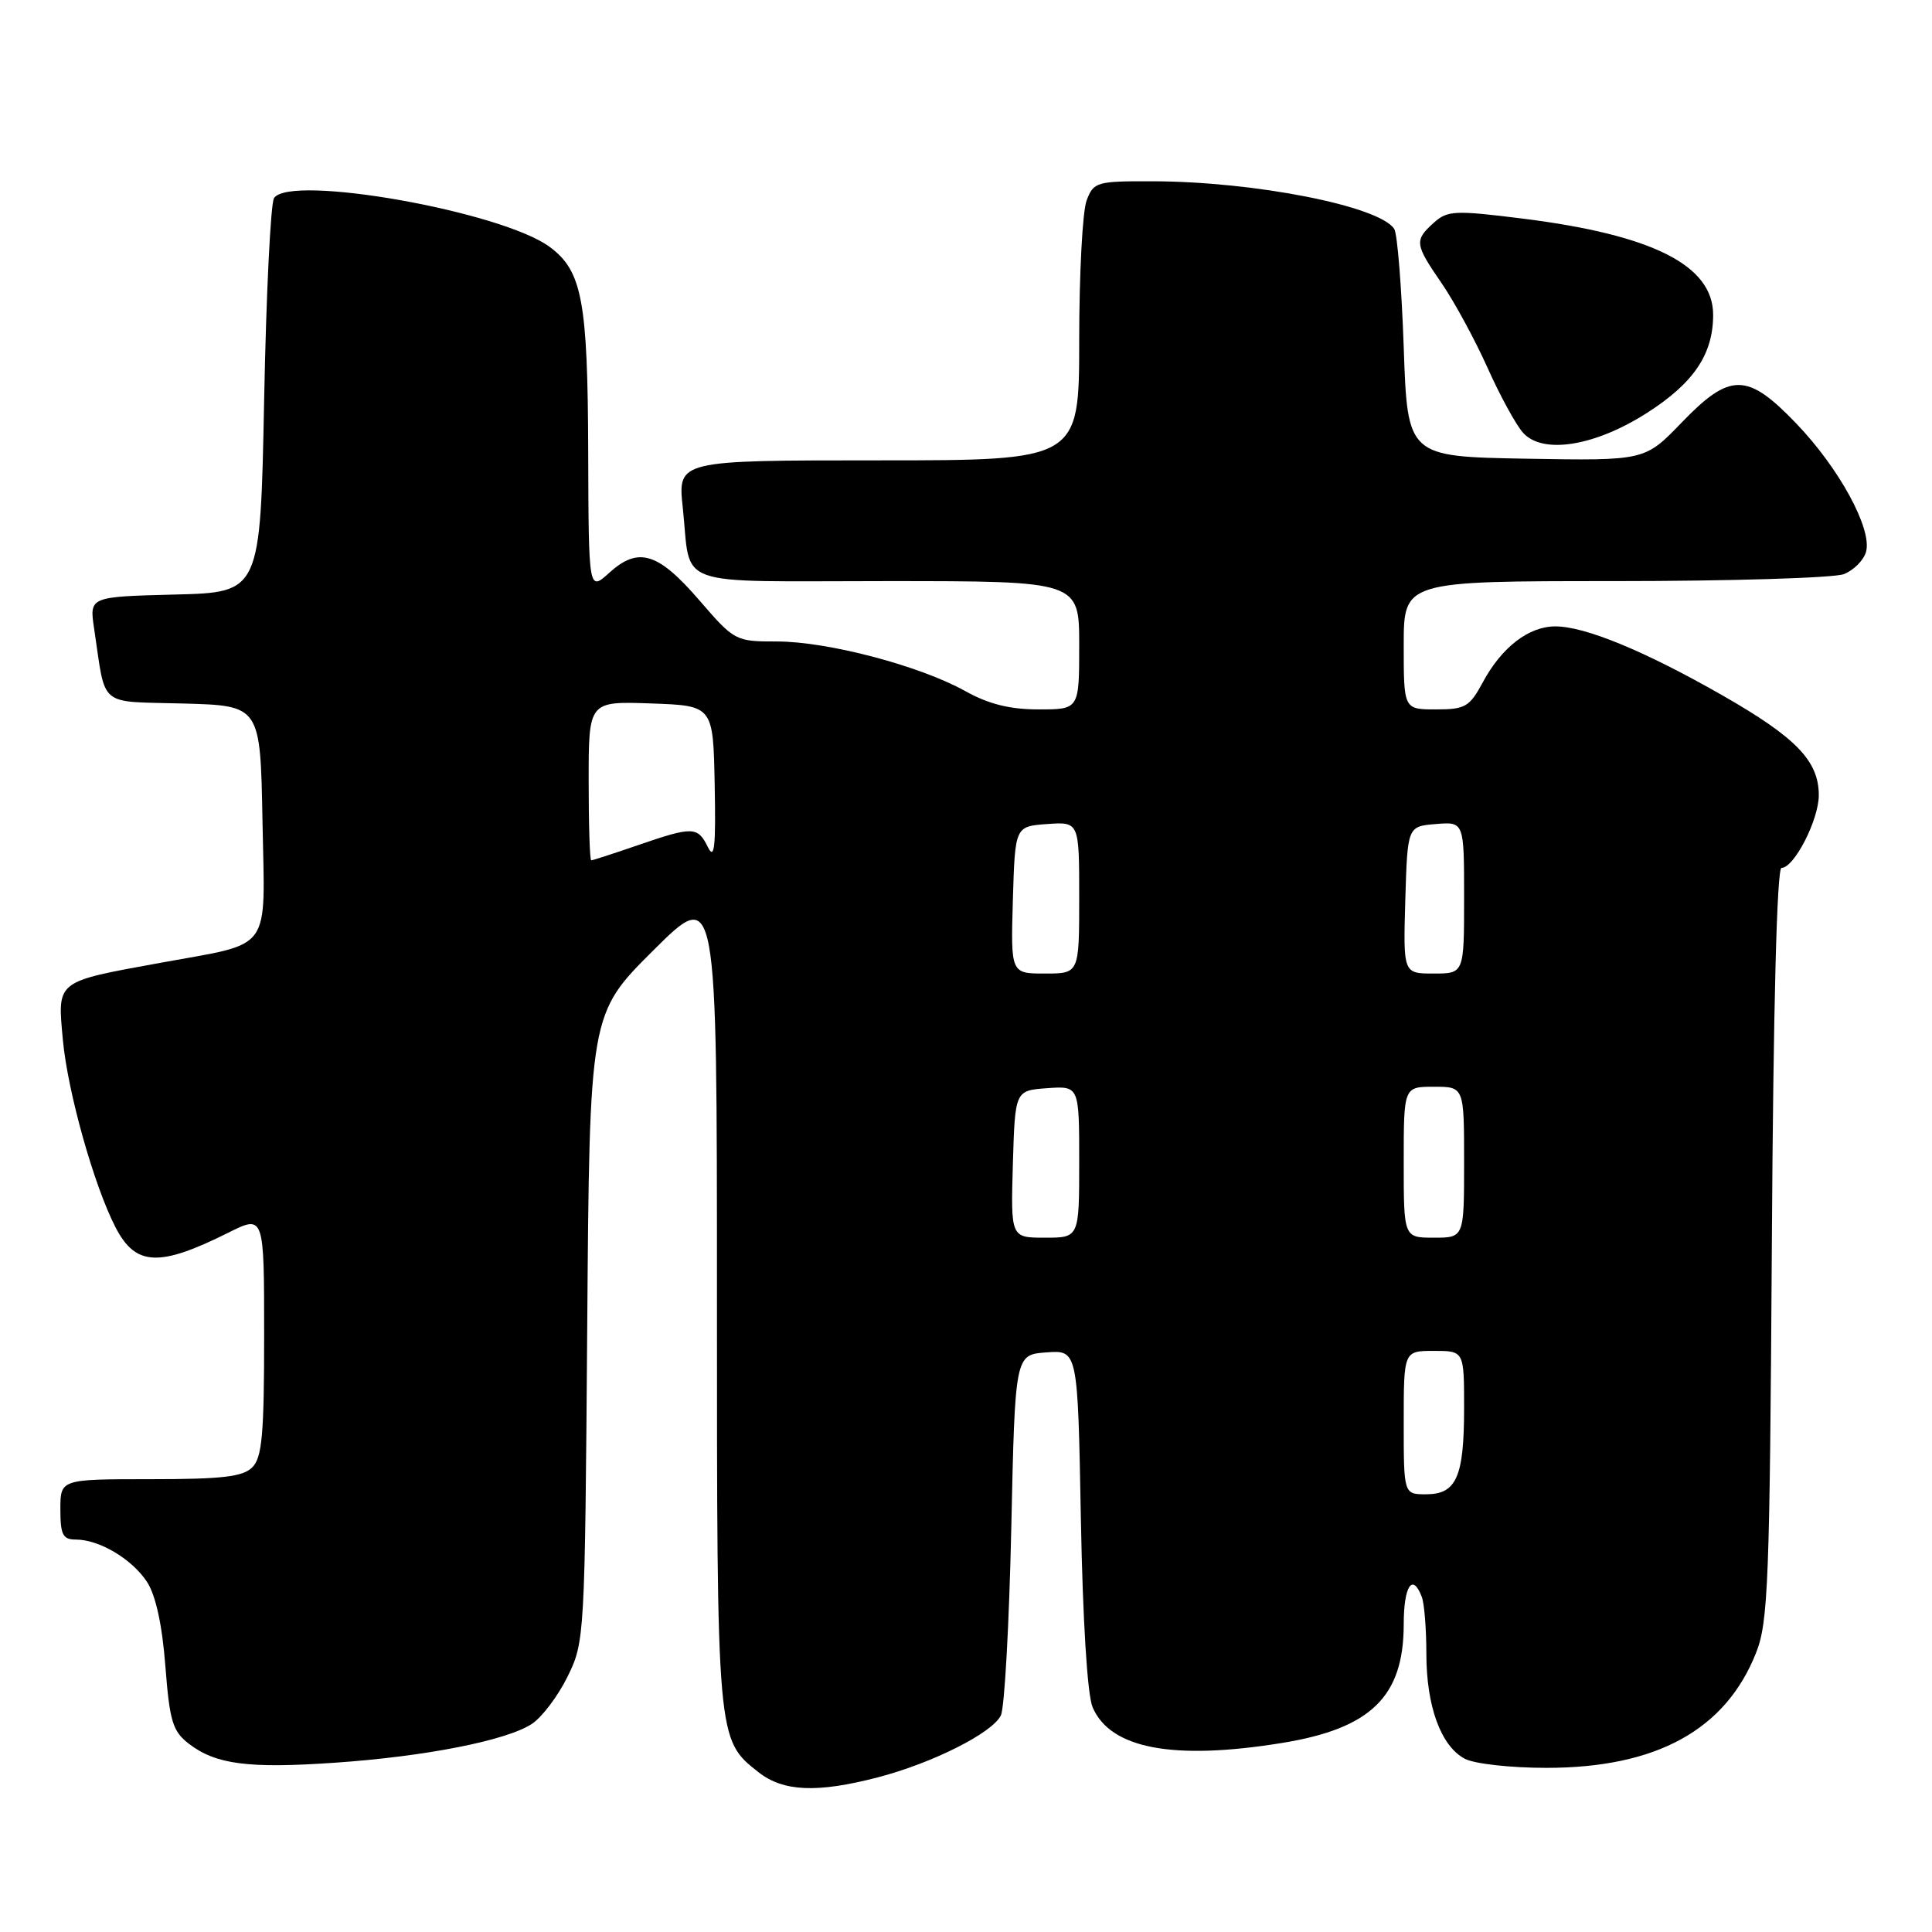<?xml version="1.0" encoding="UTF-8" standalone="no"?>
<!DOCTYPE svg PUBLIC "-//W3C//DTD SVG 1.1//EN" "http://www.w3.org/Graphics/SVG/1.1/DTD/svg11.dtd" >
<svg xmlns="http://www.w3.org/2000/svg" xmlns:xlink="http://www.w3.org/1999/xlink" version="1.1" viewBox="0 0 256 256">
 <g >
 <path fill="currentColor"
d=" M 116.31 235.51 C 123.56 233.62 131.49 229.63 132.62 227.30 C 133.11 226.31 133.72 215.15 134.00 202.50 C 134.50 179.50 134.50 179.50 138.65 179.20 C 142.81 178.89 142.81 178.89 143.22 201.20 C 143.47 214.72 144.08 224.56 144.77 226.20 C 147.10 231.71 155.45 233.29 169.88 230.95 C 181.65 229.04 185.99 224.81 186.00 215.25 C 186.00 210.15 187.16 208.37 188.39 211.58 C 188.73 212.45 189.00 215.84 189.00 219.11 C 189.00 226.08 190.92 231.35 194.08 233.04 C 195.33 233.71 200.14 234.25 204.91 234.25 C 219.49 234.25 228.65 229.22 232.69 219.00 C 234.30 214.94 234.50 209.65 234.78 164.75 C 234.97 133.45 235.45 115.00 236.06 115.00 C 237.73 115.00 240.99 108.65 241.00 105.38 C 241.00 100.83 238.01 97.73 228.23 92.14 C 217.96 86.27 210.03 83.00 206.10 83.00 C 202.56 83.00 198.99 85.75 196.48 90.41 C 194.72 93.67 194.15 94.00 190.27 94.00 C 186.00 94.00 186.00 94.00 186.00 85.50 C 186.00 77.00 186.00 77.00 213.93 77.00 C 229.30 77.00 242.96 76.58 244.30 76.08 C 245.63 75.57 246.97 74.22 247.27 73.08 C 248.06 70.05 243.70 62.04 238.03 56.13 C 231.51 49.33 229.25 49.32 222.79 56.03 C 217.94 61.05 217.94 61.05 202.22 60.78 C 186.50 60.50 186.50 60.50 186.00 46.00 C 185.72 38.02 185.16 30.97 184.74 30.33 C 182.78 27.31 166.28 24.05 152.73 24.02 C 145.29 24.00 144.91 24.11 143.98 26.57 C 143.44 27.98 143.00 36.30 143.00 45.07 C 143.00 61.00 143.00 61.00 116.40 61.00 C 89.80 61.00 89.80 61.00 90.47 67.25 C 91.63 78.06 88.68 77.00 117.57 77.00 C 143.00 77.00 143.00 77.00 143.00 85.50 C 143.00 94.00 143.00 94.00 137.63 94.00 C 133.80 94.00 130.99 93.30 127.88 91.56 C 121.85 88.21 109.67 85.00 102.96 85.00 C 97.45 85.00 97.32 84.93 92.69 79.57 C 87.20 73.20 84.60 72.40 80.75 75.88 C 78.00 78.37 78.00 78.37 77.94 59.94 C 77.88 39.86 77.14 35.90 72.84 32.72 C 66.49 28.01 38.39 23.03 36.31 26.25 C 35.86 26.94 35.27 38.98 35.00 53.00 C 34.50 78.50 34.50 78.50 23.17 78.78 C 11.84 79.07 11.84 79.07 12.47 83.28 C 14.07 93.92 12.85 92.90 24.32 93.22 C 34.50 93.50 34.50 93.50 34.78 108.76 C 35.10 126.49 36.30 124.82 21.19 127.59 C 7.29 130.13 7.61 129.88 8.33 137.79 C 8.97 144.69 12.45 157.10 15.31 162.63 C 17.97 167.78 21.08 167.92 30.25 163.34 C 35.00 160.97 35.00 160.97 35.00 176.91 C 35.00 190.07 34.73 193.13 33.43 194.43 C 32.18 195.68 29.44 196.00 19.93 196.00 C 8.00 196.00 8.00 196.00 8.00 200.00 C 8.00 203.37 8.33 204.00 10.05 204.00 C 13.16 204.00 17.49 206.58 19.48 209.61 C 20.63 211.37 21.49 215.29 21.91 220.74 C 22.48 228.11 22.88 229.40 25.03 231.06 C 28.59 233.80 32.93 234.36 44.35 233.57 C 56.36 232.75 67.11 230.63 70.47 228.43 C 71.81 227.55 73.94 224.73 75.20 222.17 C 77.47 217.56 77.50 216.98 77.81 175.92 C 78.12 134.34 78.12 134.34 86.56 125.94 C 95.00 117.54 95.00 117.54 95.00 171.80 C 95.00 230.67 94.98 230.48 100.51 234.83 C 103.79 237.41 108.27 237.60 116.31 235.51 Z  M 218.24 54.71 C 224.43 50.75 227.00 46.94 227.00 41.72 C 227.00 35.16 219.00 31.12 201.72 28.96 C 192.73 27.84 191.78 27.89 189.97 29.53 C 187.39 31.86 187.46 32.35 191.03 37.54 C 192.70 39.97 195.43 45.00 197.10 48.72 C 198.77 52.45 200.89 56.33 201.82 57.35 C 204.43 60.24 211.33 59.13 218.24 54.71 Z  M 186.00 188.50 C 186.00 179.00 186.00 179.00 190.00 179.00 C 194.00 179.00 194.00 179.00 194.00 186.57 C 194.00 195.70 192.99 198.00 188.96 198.00 C 186.00 198.00 186.00 198.00 186.00 188.50 Z  M 134.21 154.25 C 134.50 144.50 134.50 144.50 138.75 144.19 C 143.00 143.89 143.00 143.89 143.00 153.94 C 143.00 164.00 143.00 164.00 138.46 164.00 C 133.93 164.00 133.93 164.00 134.21 154.25 Z  M 186.00 154.00 C 186.00 144.00 186.00 144.00 190.00 144.00 C 194.00 144.00 194.00 144.00 194.00 154.00 C 194.00 164.00 194.00 164.00 190.00 164.00 C 186.00 164.00 186.00 164.00 186.00 154.00 Z  M 134.21 119.25 C 134.50 109.50 134.50 109.50 138.75 109.19 C 143.00 108.89 143.00 108.89 143.00 118.94 C 143.00 129.00 143.00 129.00 138.46 129.00 C 133.93 129.00 133.93 129.00 134.21 119.25 Z  M 186.21 119.25 C 186.50 109.50 186.50 109.50 190.25 109.19 C 194.00 108.88 194.00 108.88 194.00 118.94 C 194.00 129.00 194.00 129.00 189.96 129.00 C 185.93 129.00 185.93 129.00 186.21 119.25 Z  M 78.00 103.46 C 78.00 92.92 78.00 92.92 86.25 93.21 C 94.50 93.50 94.50 93.50 94.70 104.00 C 94.86 112.26 94.67 114.02 93.80 112.25 C 92.45 109.50 91.82 109.48 84.50 112.00 C 81.30 113.10 78.53 114.00 78.34 114.00 C 78.15 114.00 78.00 109.26 78.00 103.46 Z "/>
</g>
</svg>